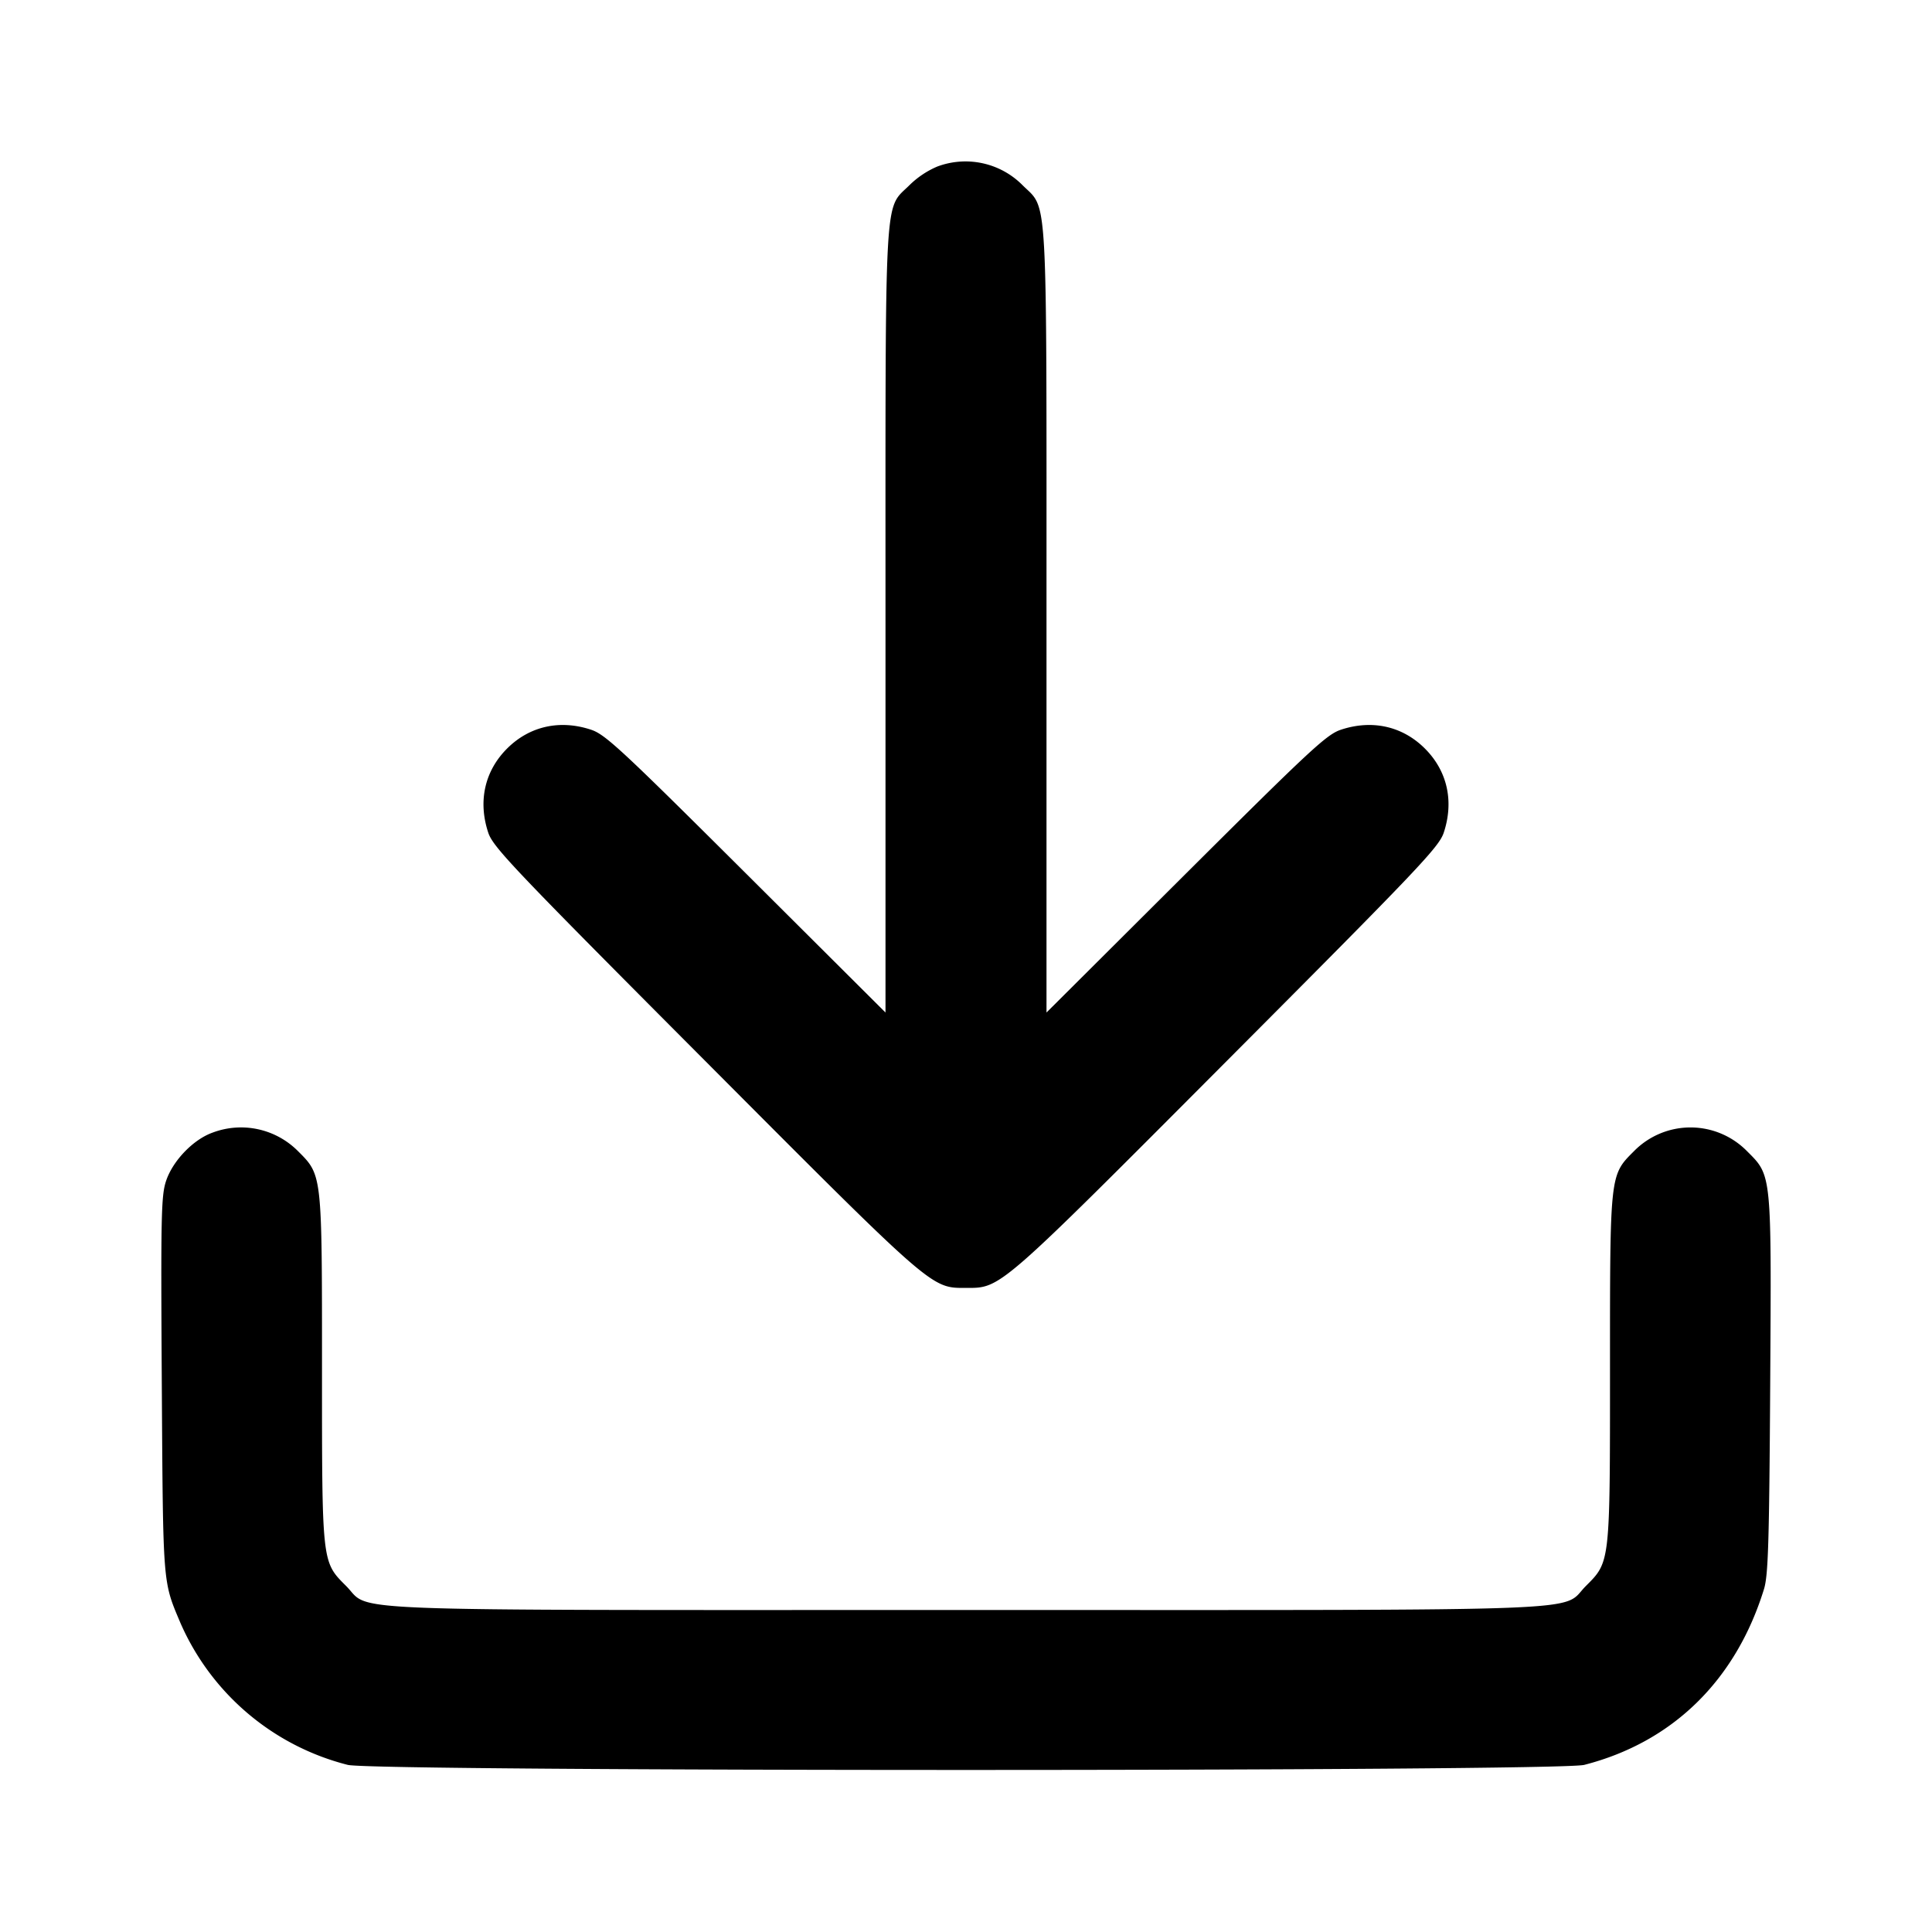 <svg xmlns="http://www.w3.org/2000/svg" viewBox="0 0 24 24"><path d="M11.643 2.069a1.118 1.118 0 0 0-.343.229c-.32.32-.3-.048-.3 5.418v4.862l-1.73-1.724c-1.551-1.545-1.75-1.73-1.927-1.789-.389-.129-.766-.044-1.044.234s-.363.654-.234 1.044c.059.179.307.44 2.69 2.831 2.854 2.864 2.809 2.825 3.245 2.825.436 0 .391.039 3.245-2.825 2.383-2.391 2.631-2.652 2.69-2.831.129-.39.044-.766-.234-1.044s-.655-.363-1.044-.234c-.177.059-.376.244-1.927 1.789L13 12.578V7.716c0-5.465.02-5.098-.299-5.417a.998.998 0 0 0-1.058-.23m-9 12c-.241.085-.496.349-.58.601-.061.183-.066.431-.053 2.537.016 2.505.01 2.429.231 2.953a3.1 3.1 0 0 0 2.079 1.764c.33.084 15.032.084 15.36 0 1.098-.282 1.883-1.05 2.233-2.184.052-.168.065-.572.077-2.533.016-2.649.021-2.598-.288-2.907a.984.984 0 0 0-1.403-.001c-.302.302-.299.274-.299 2.701s.003 2.399-.299 2.701c-.324.324.322.299-7.701.299s-7.377.025-7.701-.299C3.997 19.399 4 19.427 4 17s.003-2.399-.299-2.701a.998.998 0 0 0-1.058-.23" fill-rule="evenodd"/></svg>